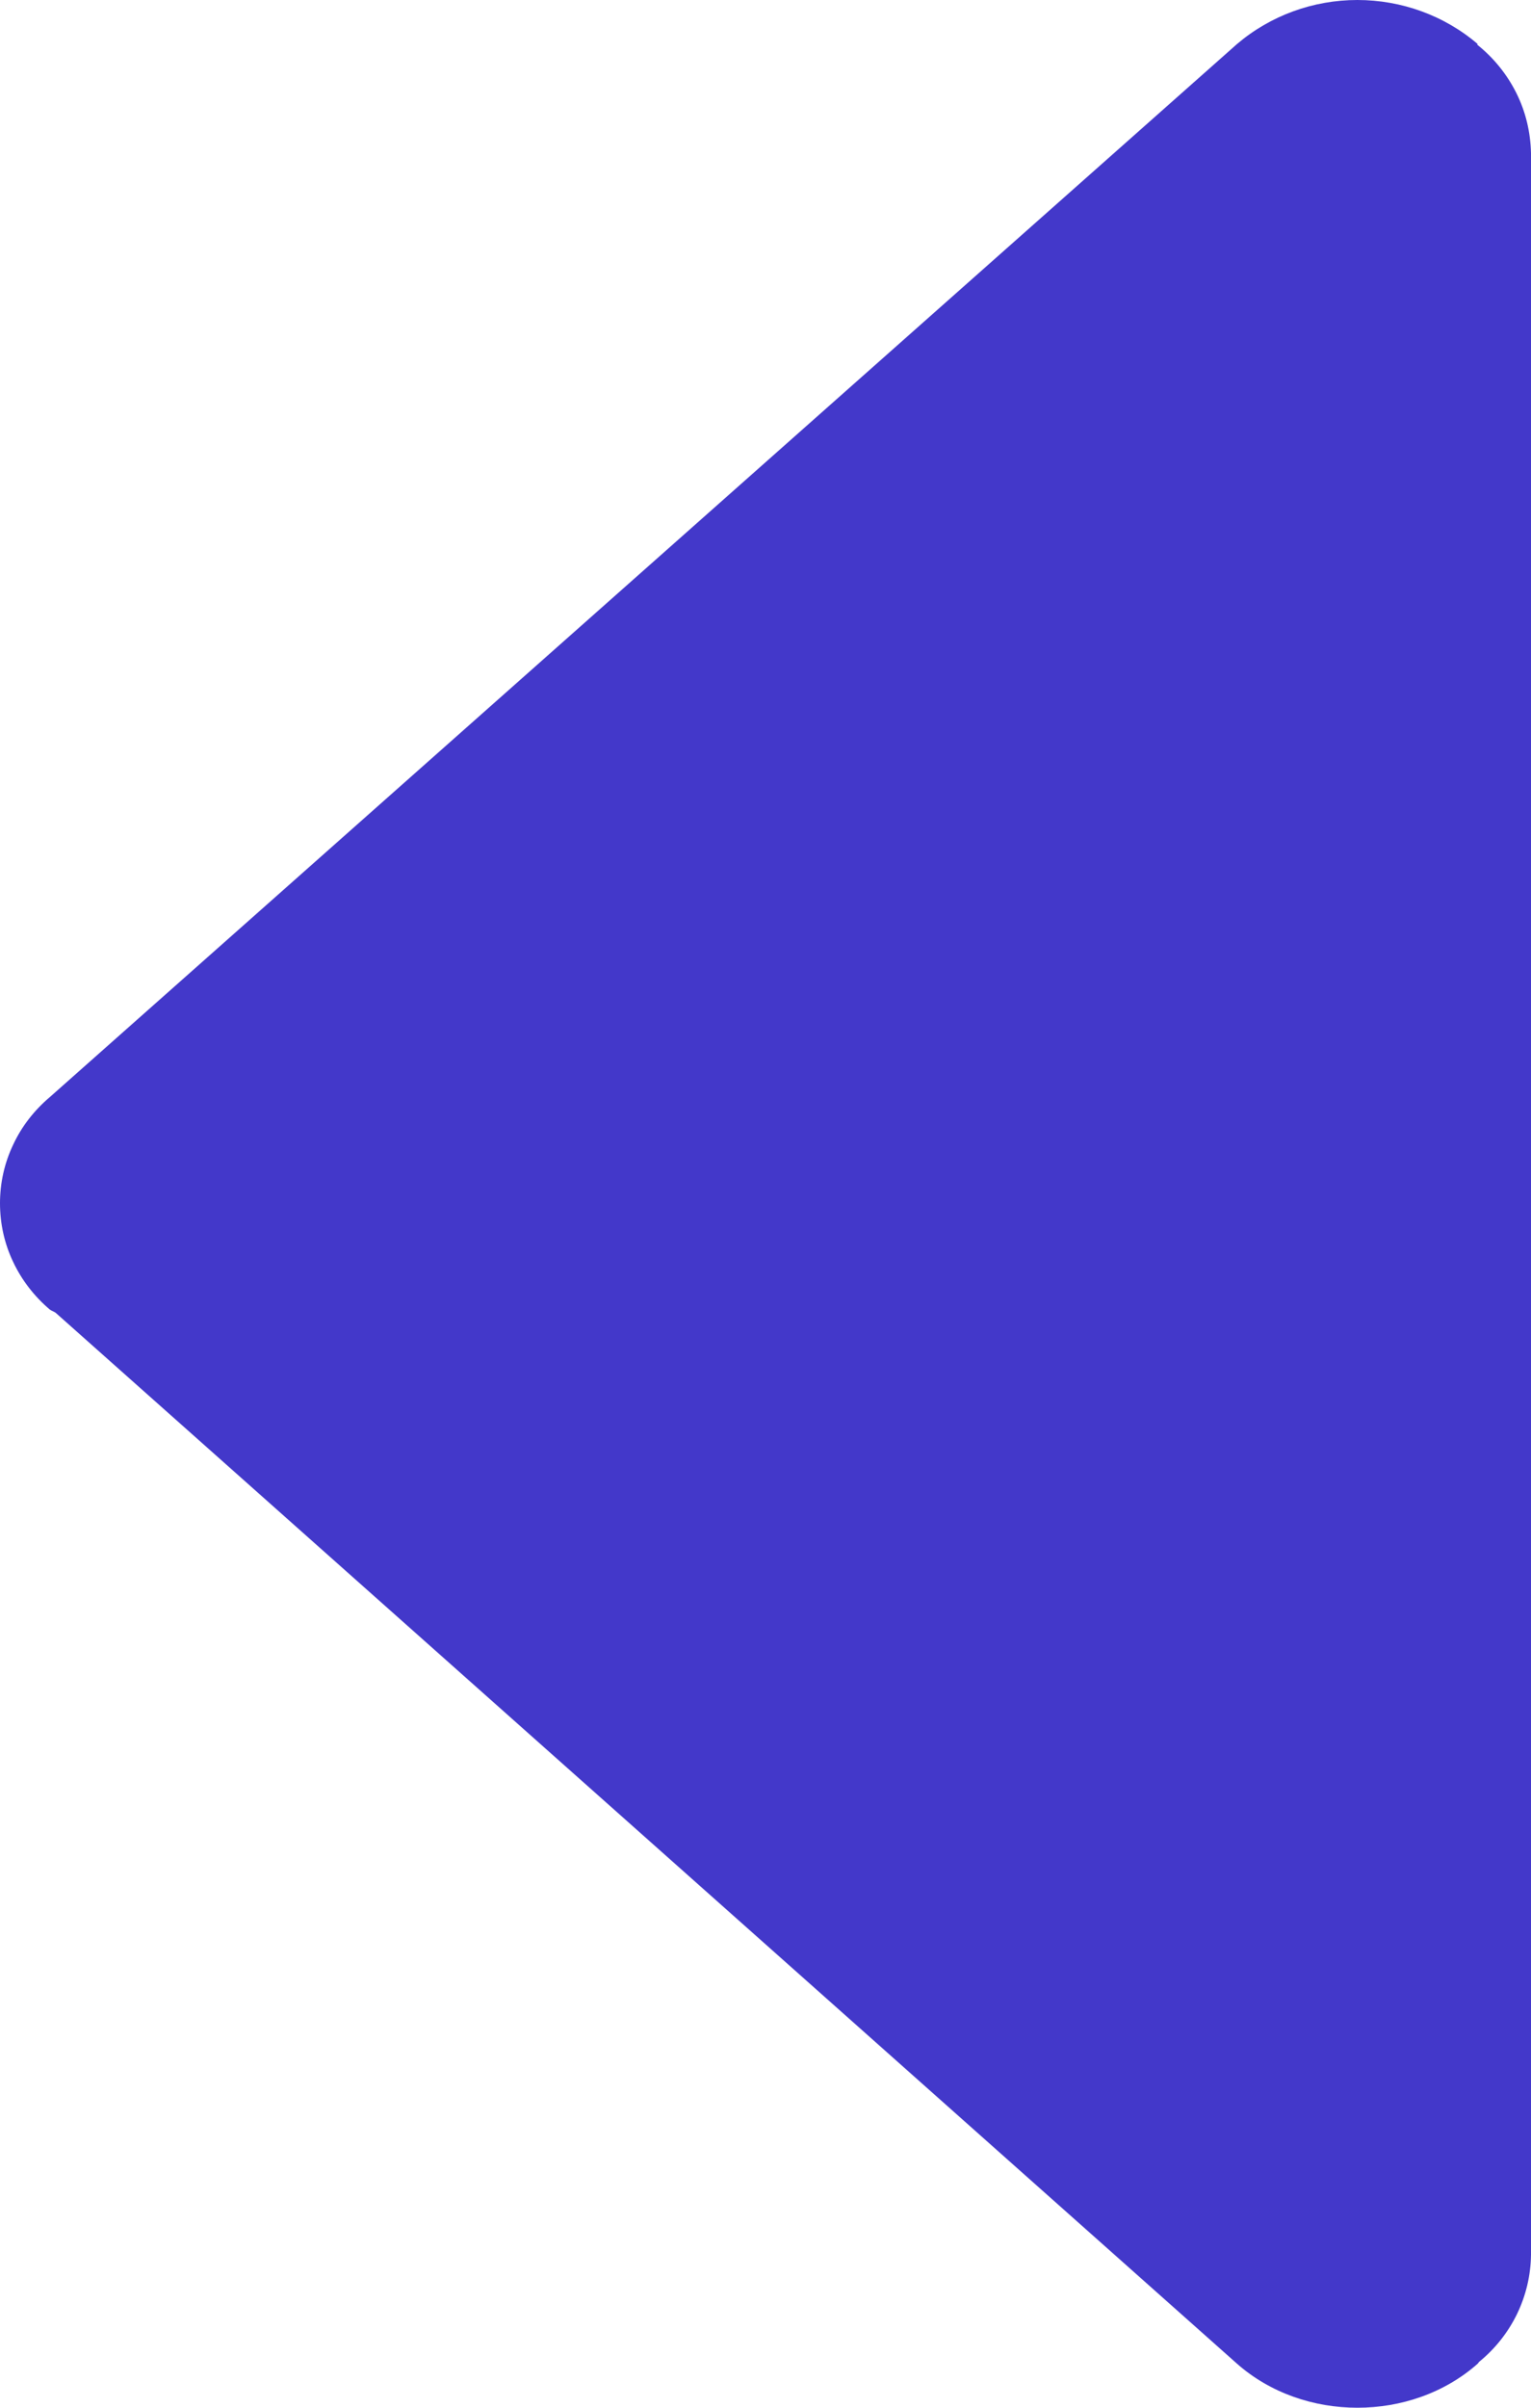 <svg width="7" height="11" viewBox="0 0 7 11" fill="none" xmlns="http://www.w3.org/2000/svg">
<path d="M0.228 5.983C0.236 5.989 0.248 5.992 0.256 5.999L5.656 10.799C5.96 11.067 6.453 11.067 6.756 10.799C6.759 10.796 6.761 10.793 6.762 10.791C6.836 10.731 6.895 10.656 6.936 10.572C6.977 10.487 6.999 10.395 7 10.301L7 0.7C6.998 0.605 6.976 0.511 6.933 0.425C6.89 0.339 6.829 0.264 6.754 0.204L6.756 0.201C6.604 0.071 6.408 -2.6056e-08 6.206 -3.49523e-08C6.004 -4.38486e-08 5.809 0.071 5.656 0.201L0.228 5.012C0.157 5.072 0.099 5.146 0.06 5.23C0.02 5.314 -1.15339e-07 5.405 -1.19344e-07 5.497C-1.23348e-07 5.59 0.02 5.681 0.06 5.765C0.099 5.848 0.157 5.923 0.228 5.983V5.983Z" fill="#4338CA"/>
</svg>
